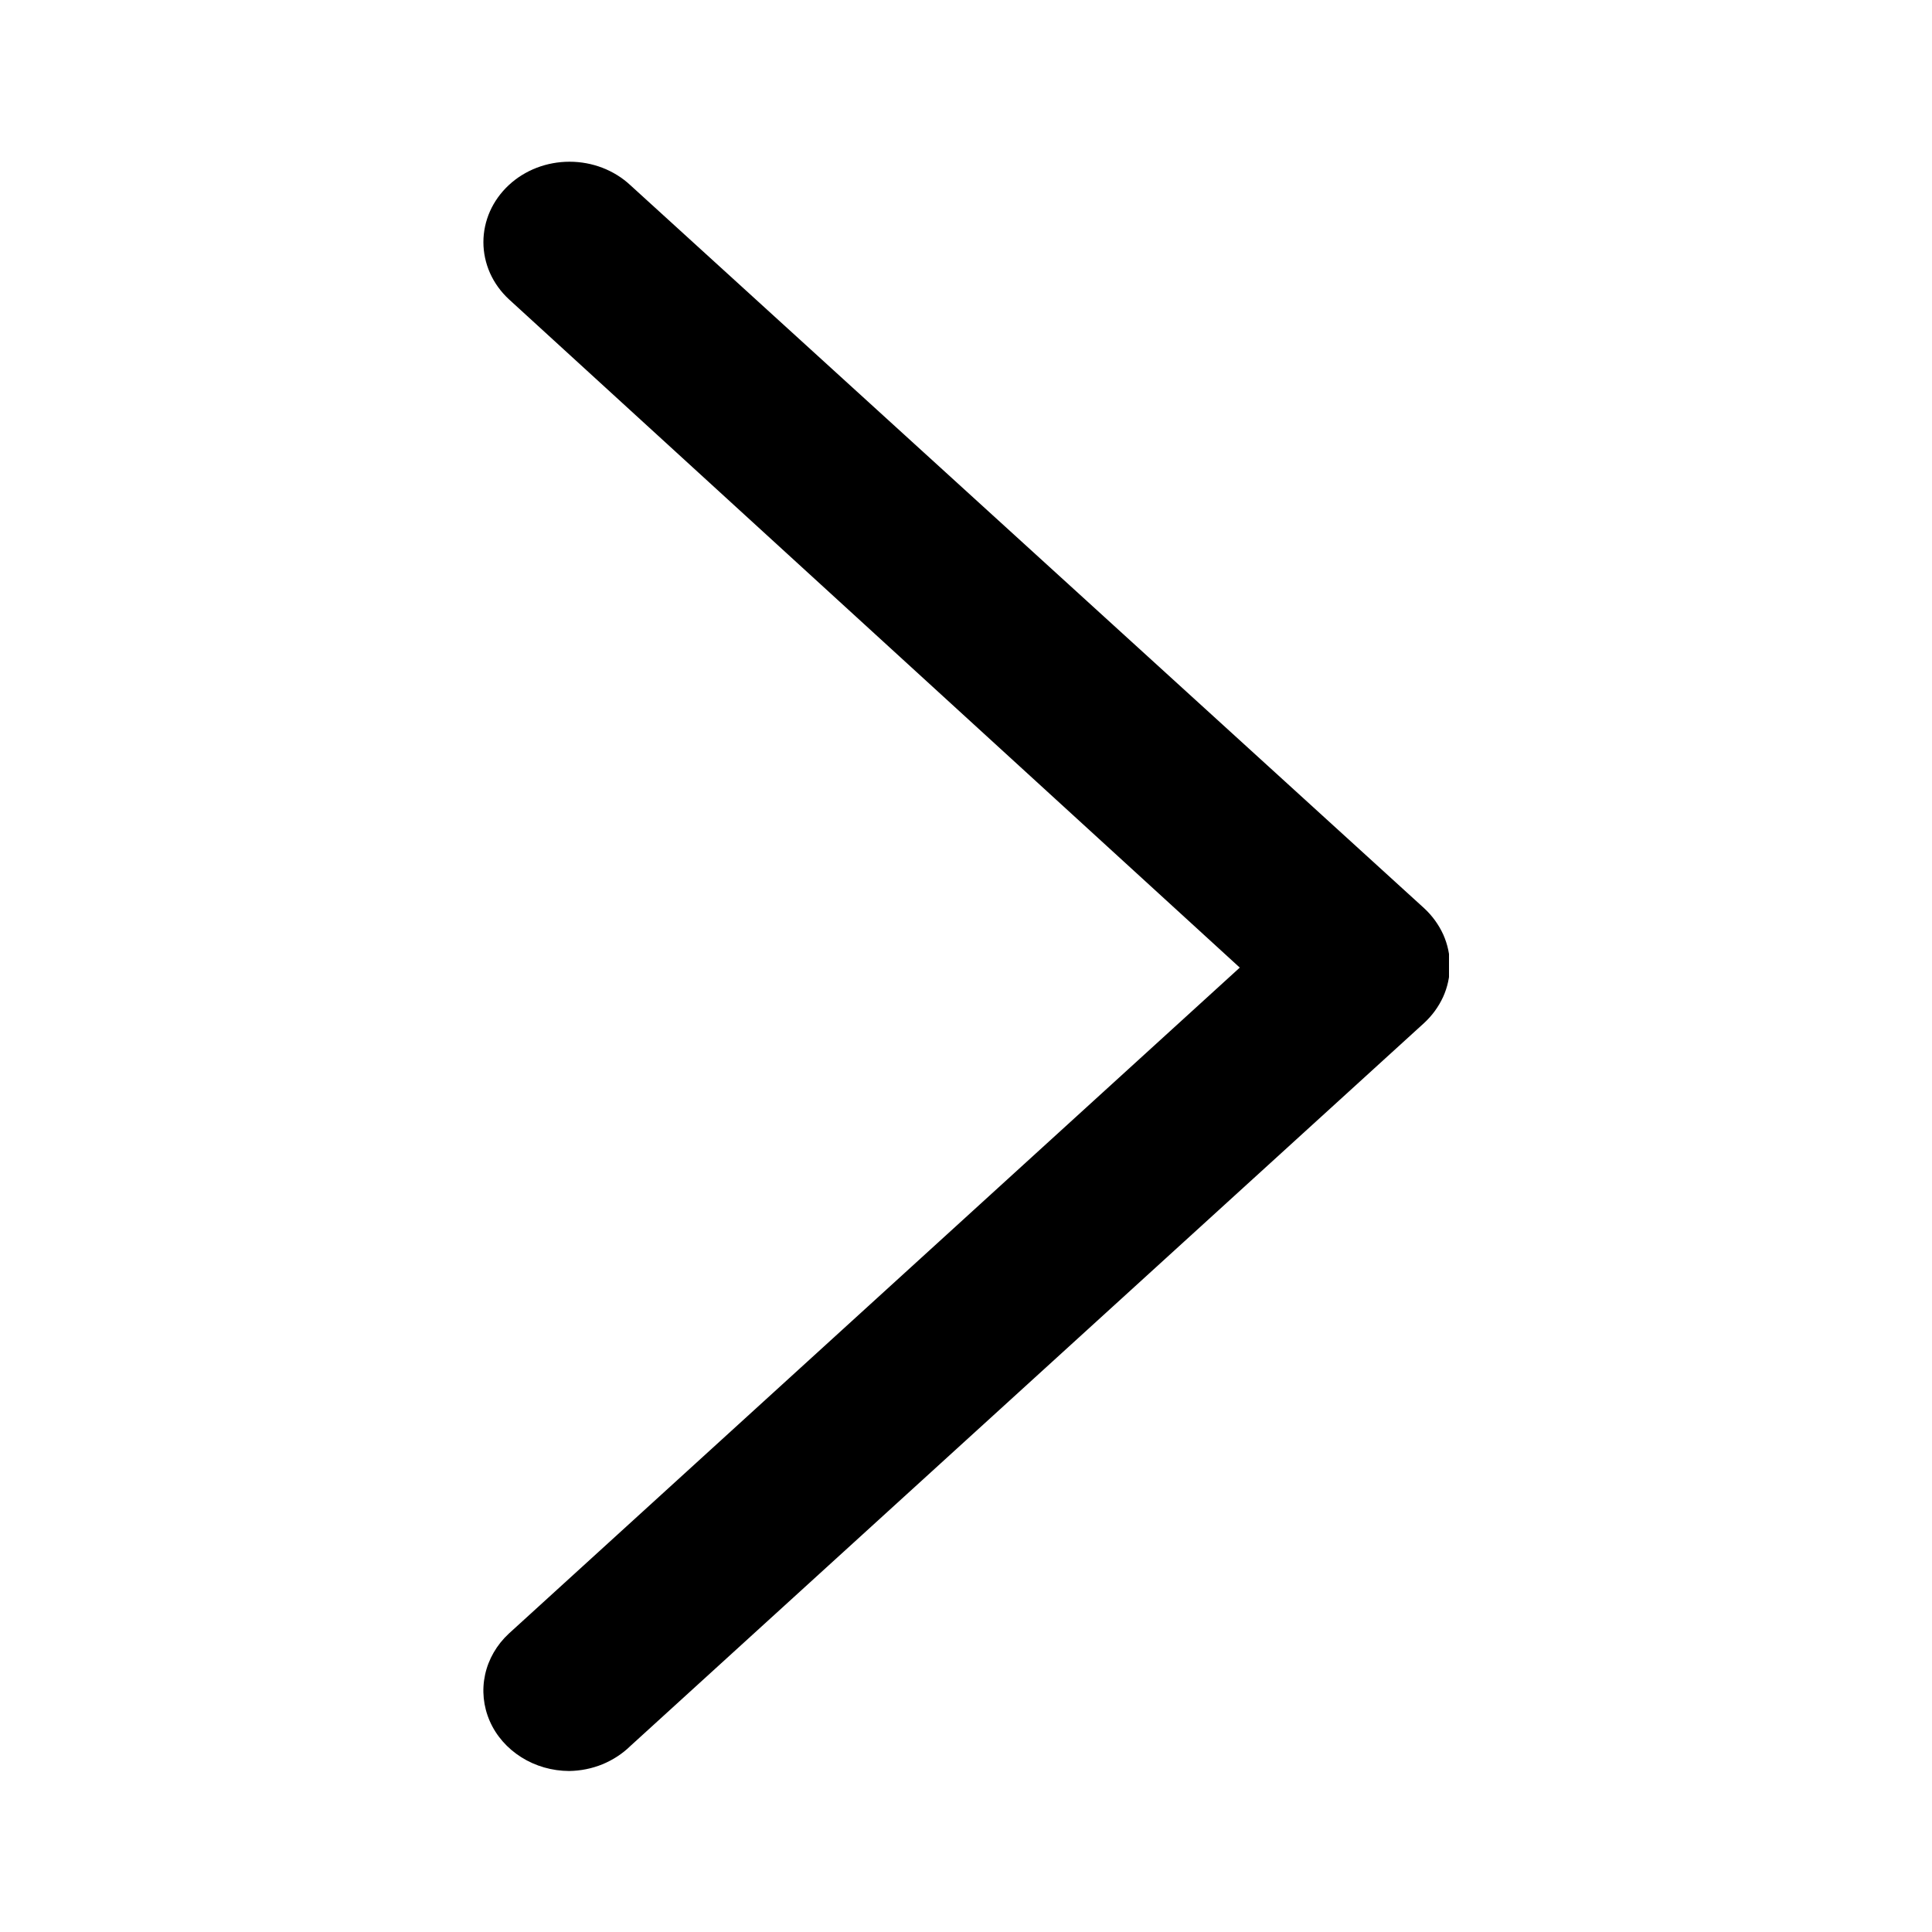 <svg width="24" height="24" viewBox="0 0 24 24" fill="none" xmlns="http://www.w3.org/2000/svg">
<g clip-path="url(#clip0_105_405)">
<path d="M7.07 22C6.858 21.999 6.652 21.94 6.476 21.829C6.301 21.719 6.164 21.563 6.084 21.38C6.004 21.197 5.984 20.997 6.026 20.803C6.068 20.61 6.171 20.432 6.321 20.293L15.401 12.02L6.321 3.717C6.221 3.624 6.141 3.513 6.087 3.392C6.033 3.27 6.005 3.14 6.005 3.008C6.005 2.876 6.033 2.746 6.087 2.624C6.141 2.503 6.221 2.392 6.321 2.299C6.521 2.113 6.792 2.009 7.075 2.009C7.358 2.009 7.629 2.113 7.829 2.299L17.69 11.281C17.792 11.375 17.873 11.487 17.929 11.61C17.984 11.734 18.012 11.866 18.011 12C18.01 12.132 17.982 12.263 17.927 12.384C17.871 12.506 17.791 12.616 17.69 12.709L7.829 21.691C7.731 21.787 7.613 21.863 7.483 21.917C7.352 21.97 7.212 21.998 7.07 22Z" fill="black"/>
</g>
<defs>
<clipPath id="clip0_105_405">
<rect width="12" height="20" fill="white" transform="translate(6 2)"/>
</clipPath>
</defs>
</svg>